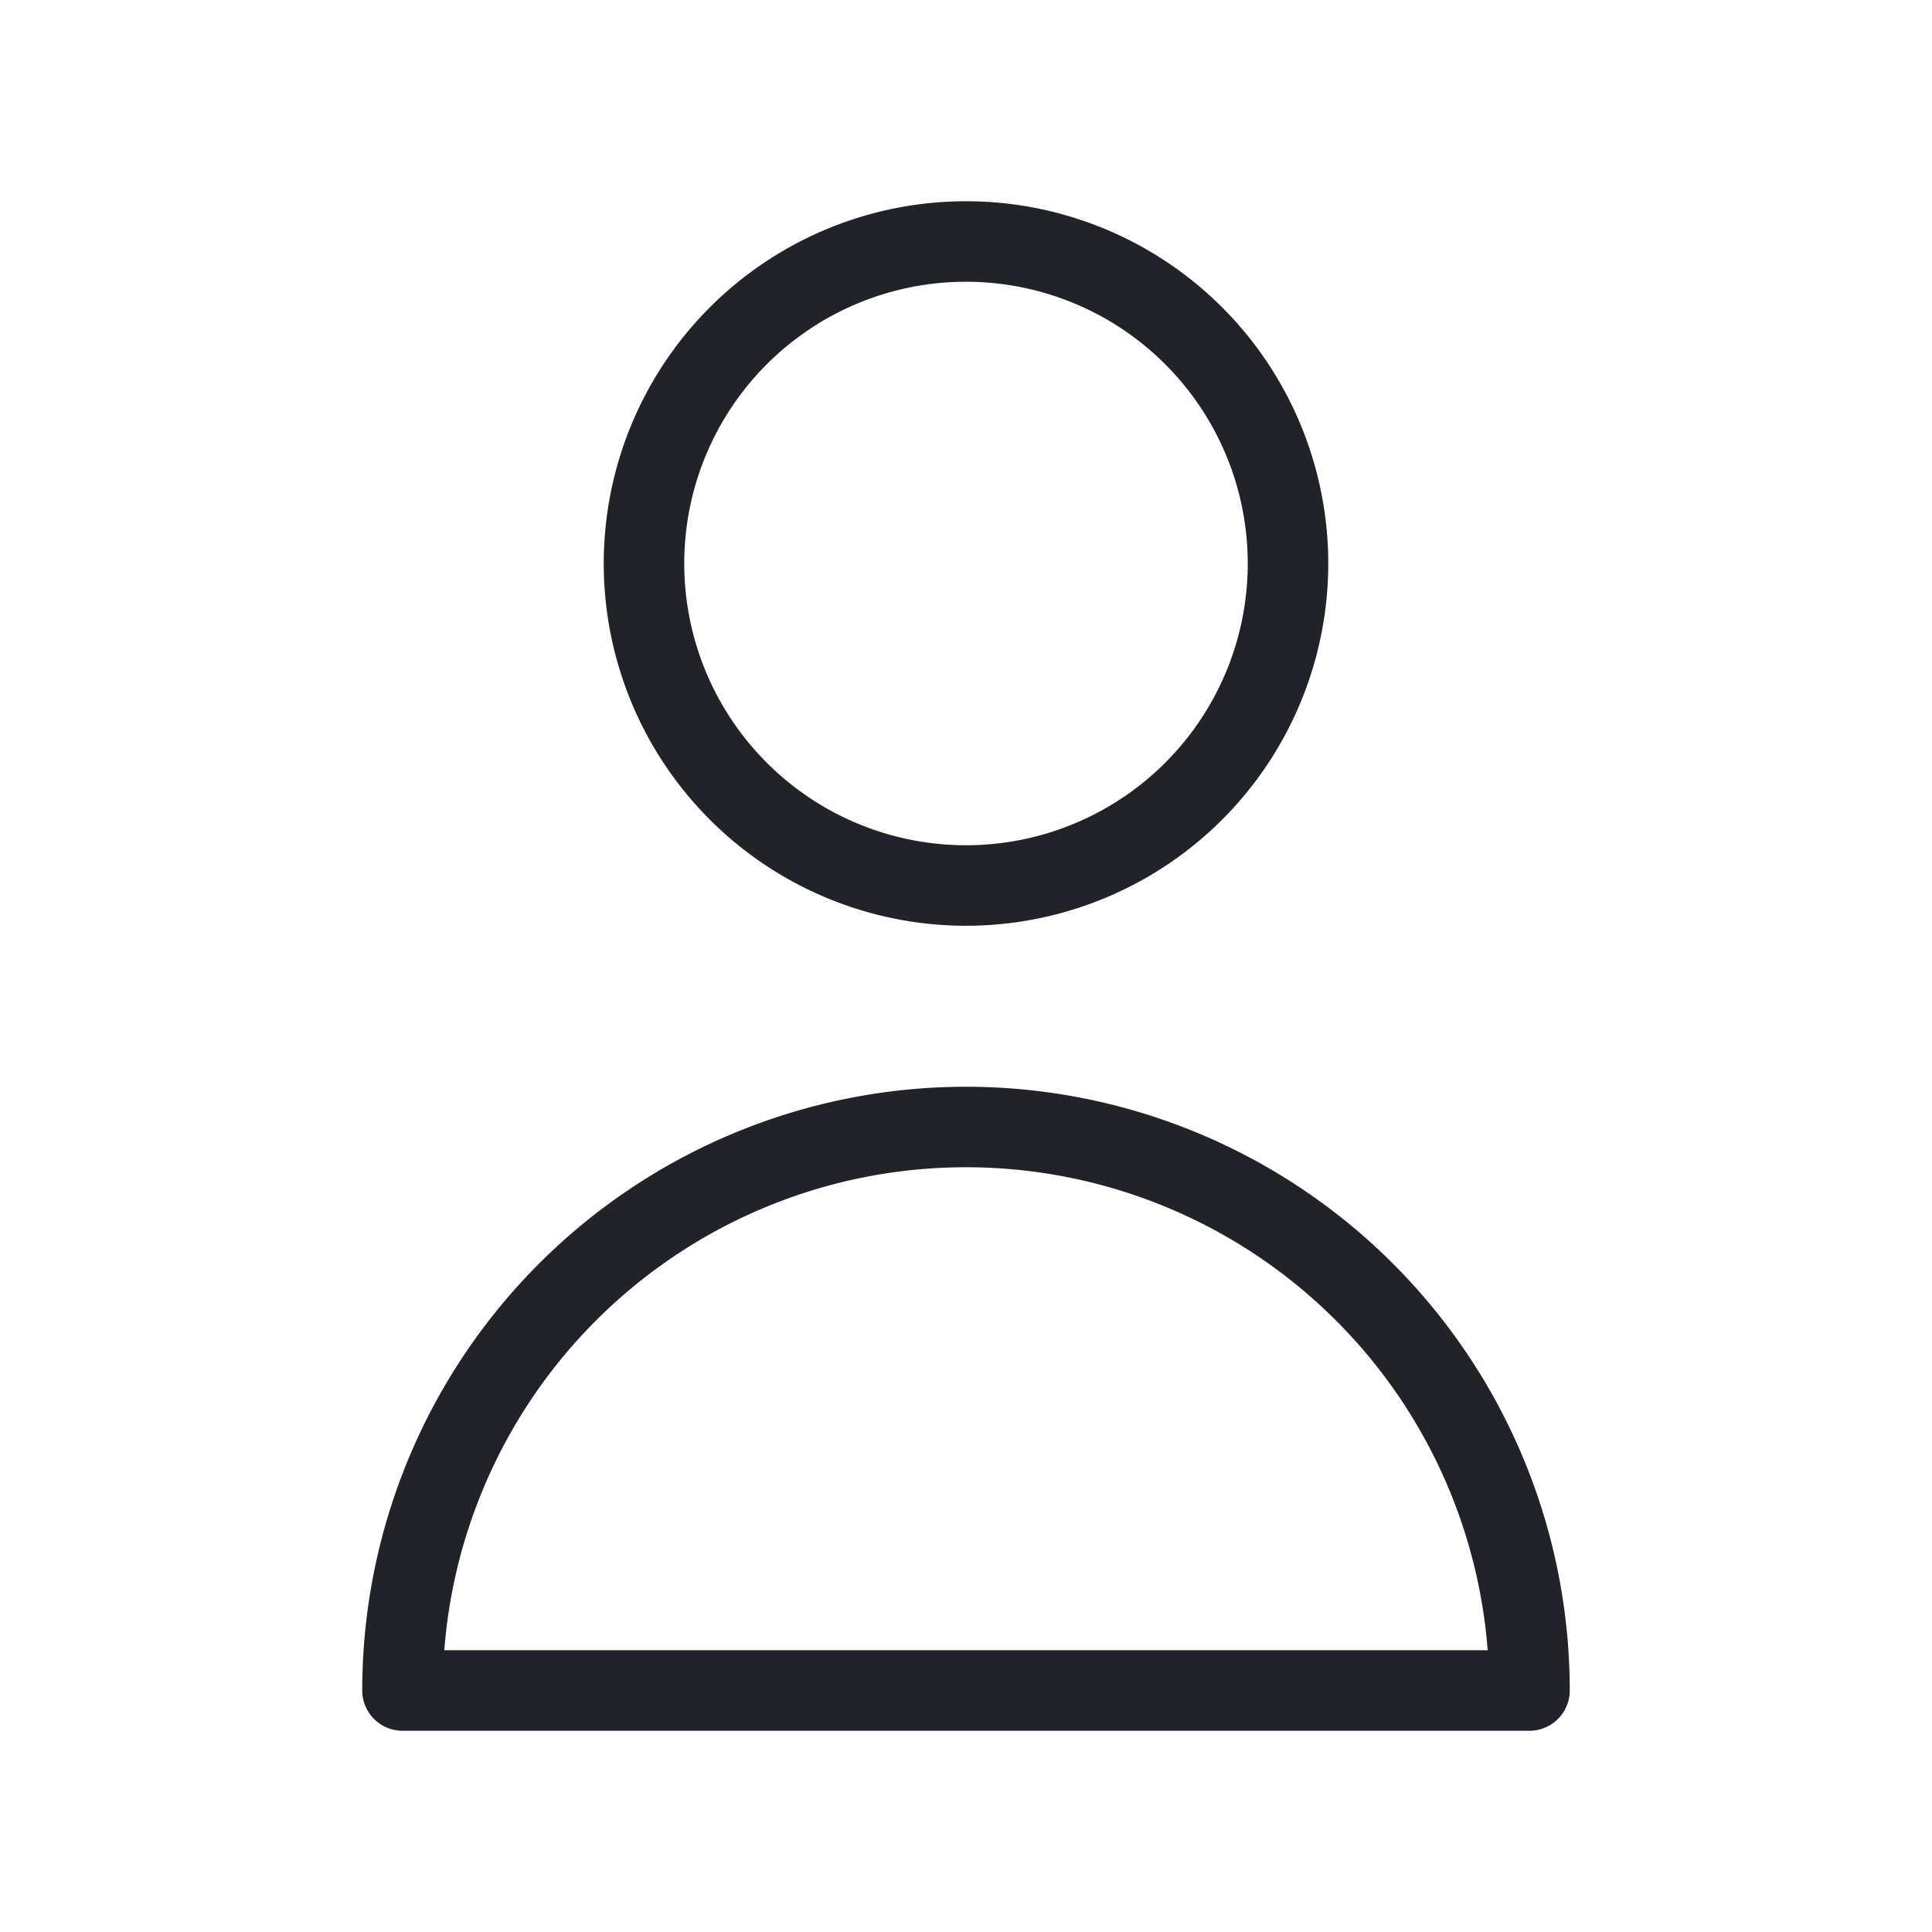 <svg xmlns="http://www.w3.org/2000/svg" fill="none" viewBox="0 0 24 24" stroke="#222329">
  <path stroke-linecap="round" stroke-linejoin="round" stroke-width="1" d="M16 7a4 4 0 11-8 0 4 4 0 018 0zM12 14a7 7 0 00-7 7h14a7 7 0 00-7-7z" />
</svg>